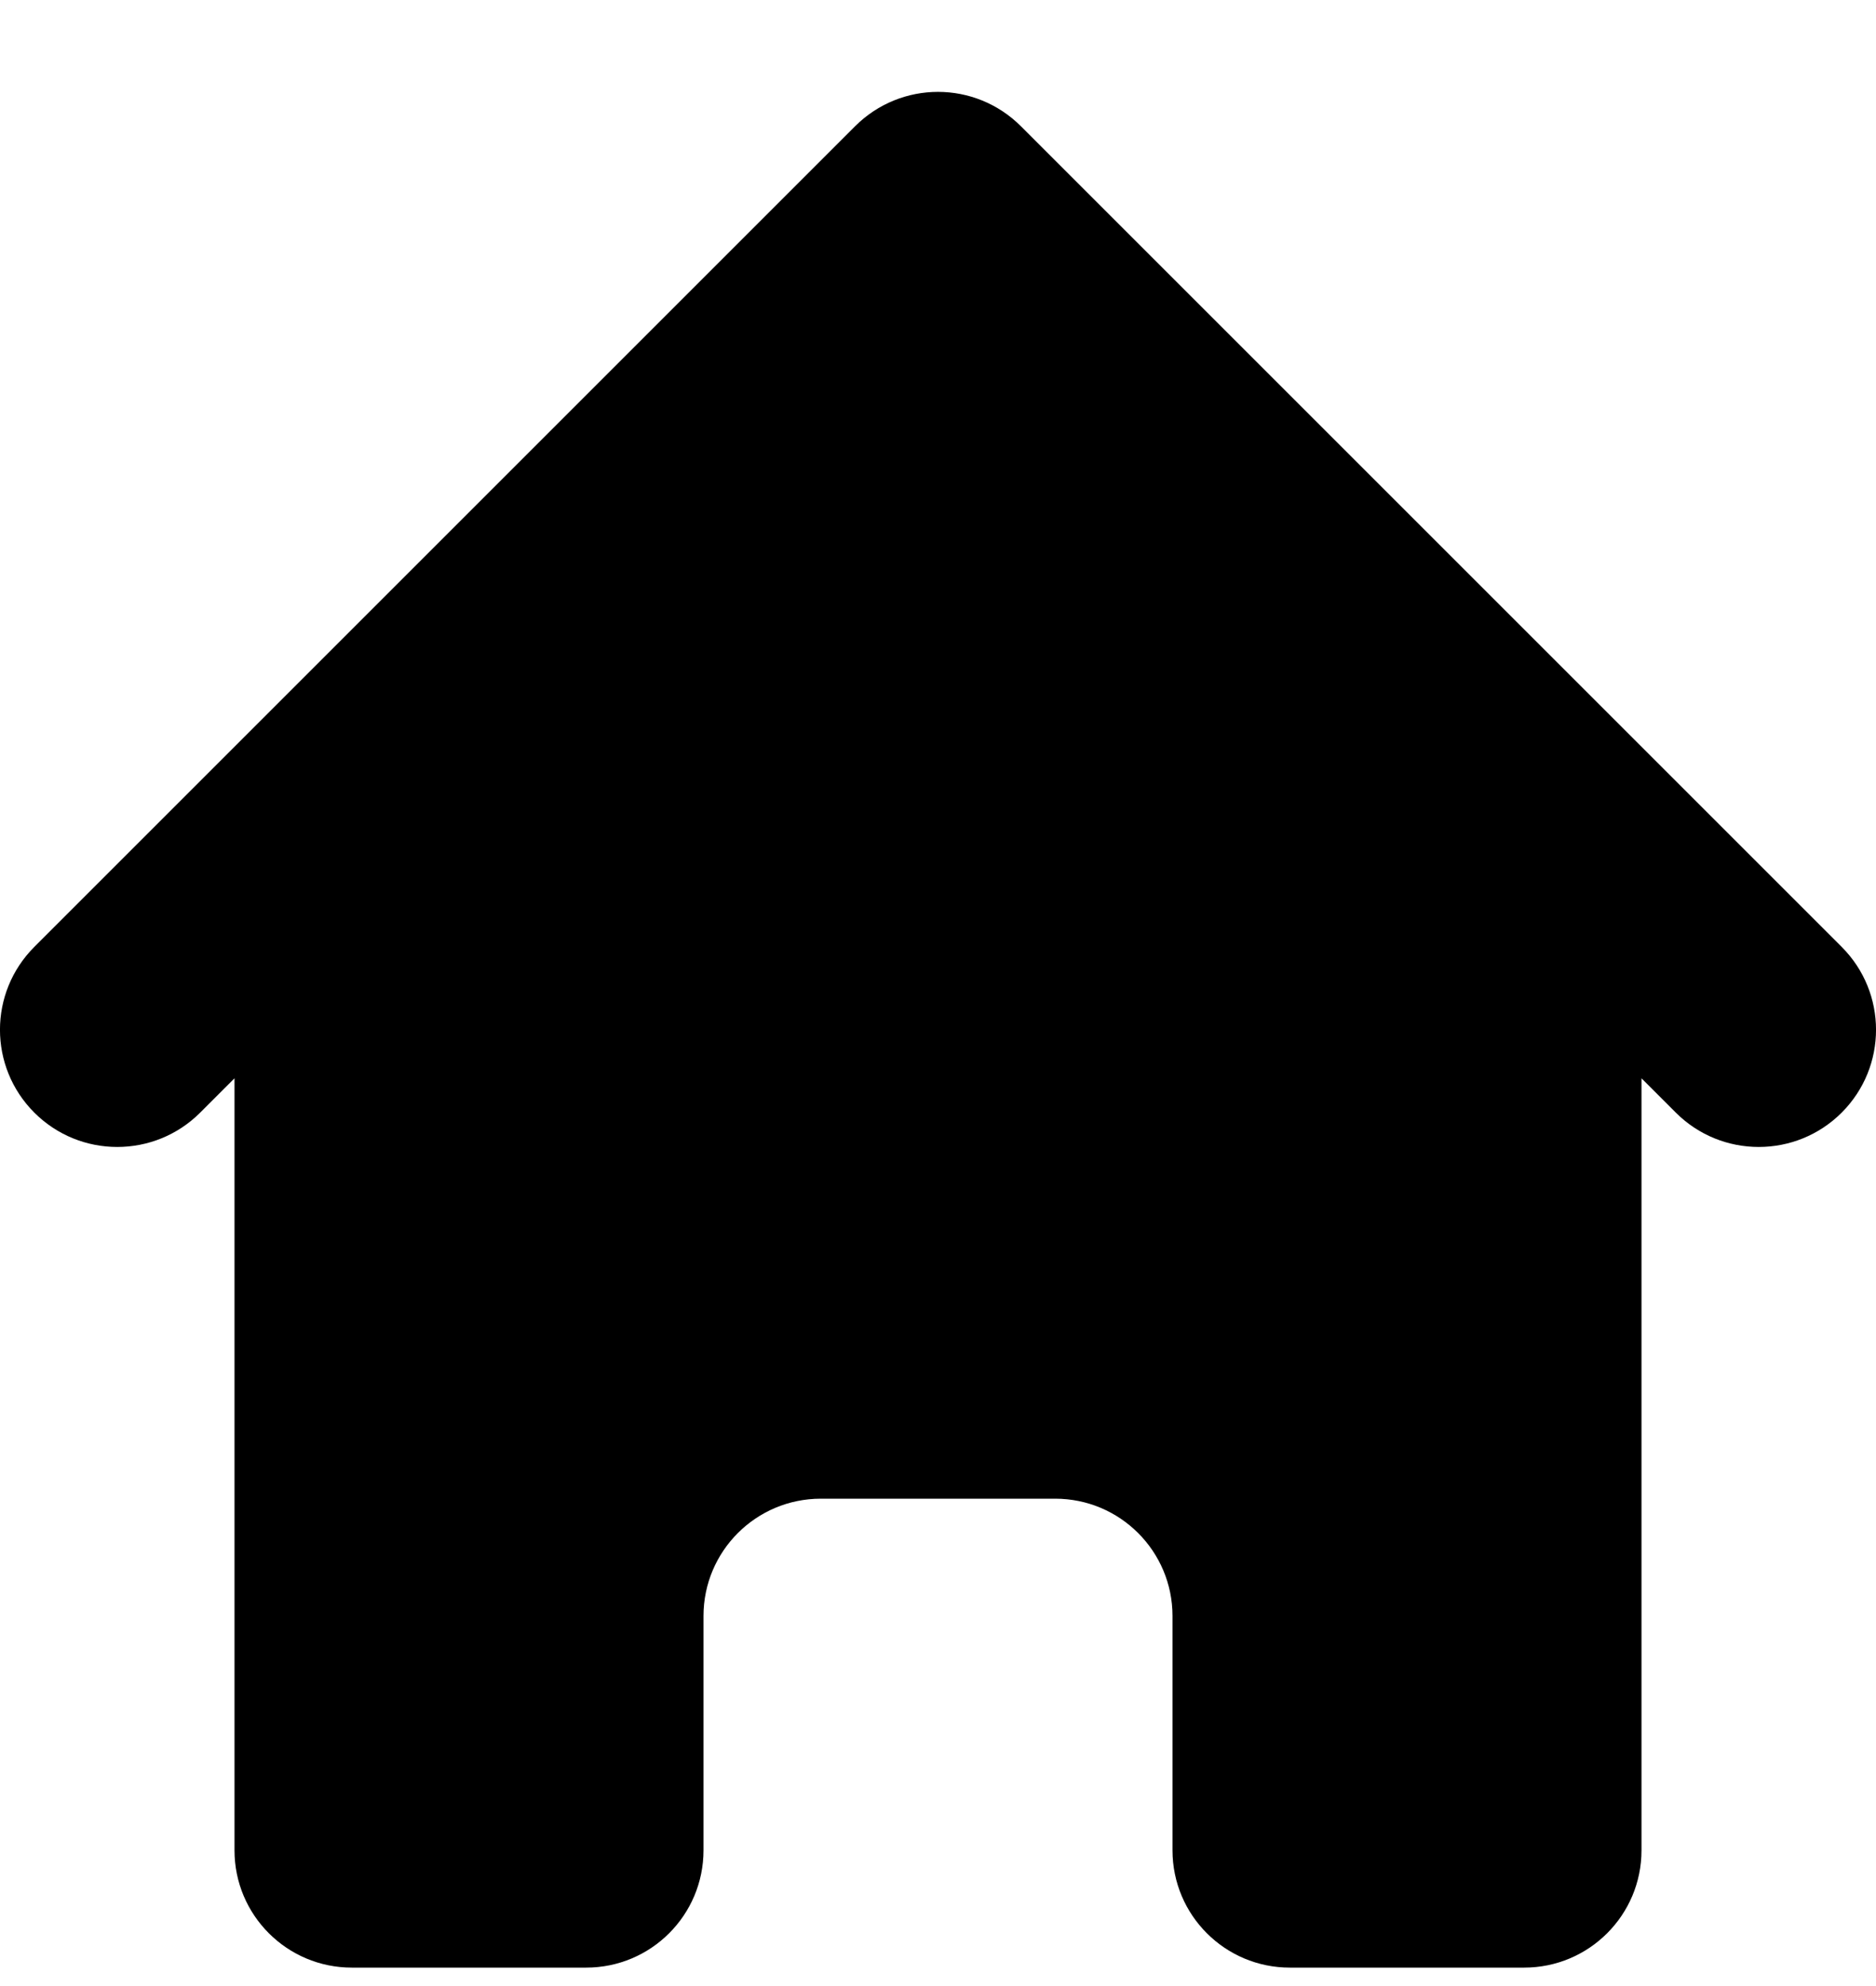 <svg width="17" height="18" viewBox="0 0 17 18" fill="none" xmlns="http://www.w3.org/2000/svg">
<path d="M9.251 1.144C8.836 0.729 8.164 0.729 7.749 1.144L0.311 8.582C-0.104 8.997 -0.104 9.669 0.311 10.084C0.726 10.499 1.399 10.499 1.814 10.084L2.125 9.773V16.77C2.125 17.357 2.601 17.833 3.188 17.833H5.312C5.899 17.833 6.375 17.357 6.375 16.77V14.646C6.375 14.059 6.851 13.583 7.438 13.583H9.562C10.149 13.583 10.625 14.059 10.625 14.646V16.77C10.625 17.357 11.101 17.833 11.688 17.833H13.812C14.399 17.833 14.875 17.357 14.875 16.77V9.773L15.186 10.084C15.601 10.499 16.274 10.499 16.689 10.084C17.104 9.669 17.104 8.997 16.689 8.582L9.251 1.144Z" fill="currentColor"/>
</svg>
